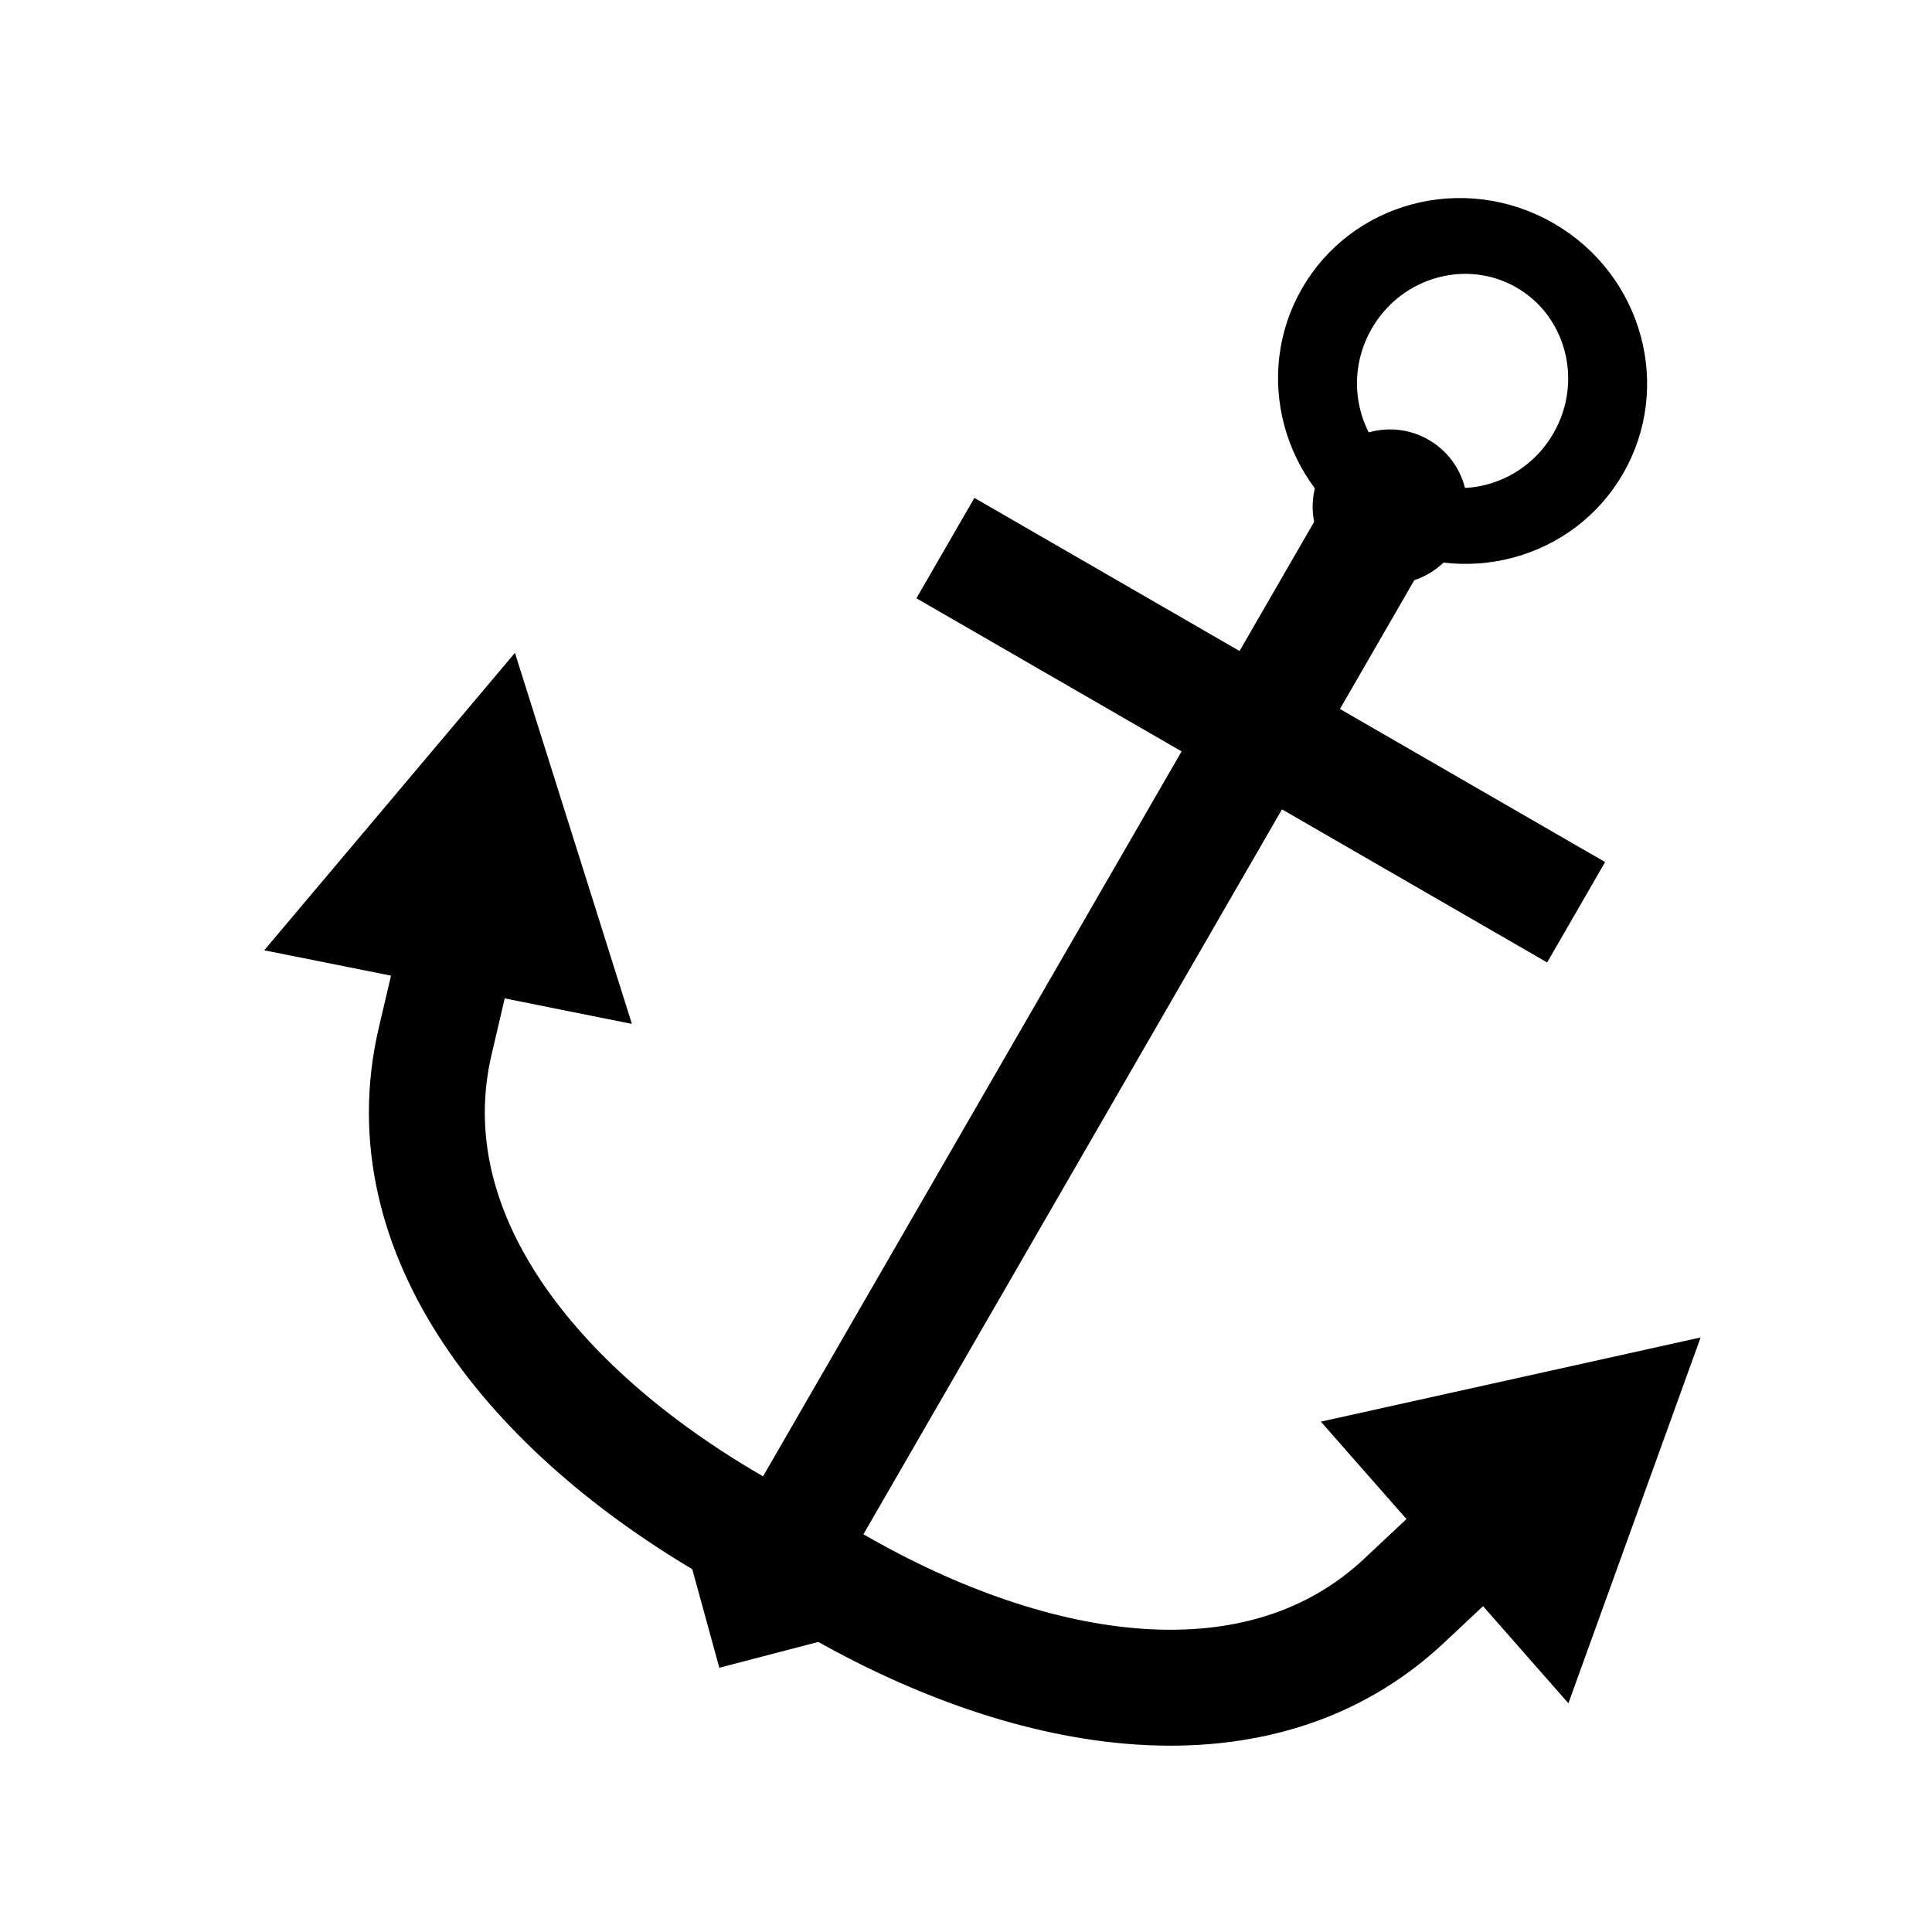<svg xmlns:dc="http://purl.org/dc/elements/1.1/" xmlns:cc="http://creativecommons.org/ns#" xmlns:rdf="http://www.w3.org/1999/02/22-rdf-syntax-ns#" xmlns:svg="http://www.w3.org/2000/svg" xmlns="http://www.w3.org/2000/svg" xmlns:sodipodi="http://sodipodi.sourceforge.net/DTD/sodipodi-0.dtd" xmlns:inkscape="http://www.inkscape.org/namespaces/inkscape" width="500" height="500" id="svg2" version="1.1" inkscape:version="0.48.2 r9819" sodipodi:docname="ANCHOR_030deg.svg">
<defs id="defs4"/>
<g inkscape:groupmode="layer" id="layer2" inkscape:label="svg" style="display:inline">
  <g id="g4148" transform="matrix(0.866,0.5,-0.5,0.866,198.835,-98.834)">
    <path inkscape:connector-curvature="0" id="path4146" d="m 216.69,428.605 37.564,37.117 37.627,-37.117 z" style="fill:#000000;fill-opacity:1;stroke:none"/>
    <g id="g3997-5" style="fill:#000000;fill-opacity:1;display:inline" transform="matrix(-0.272,-0.962,0.962,-0.272,-31.837,377.408)">
      <g style="fill:#000000;fill-opacity:1" transform="translate(-7.19,-7.745)" id="g4038">
        <path sodipodi:nodetypes="cccc" inkscape:transform-center-y="7.4710586" inkscape:transform-center-x="-30.393694" inkscape:connector-curvature="0" id="path3873-2-11-2" d="M 0.347,196.223 86.019,143.292 -4.558,99.279 z" style="fill:#000000;fill-opacity:1;stroke:none;display:inline"/>
      </g>
    </g>
    <path sodipodi:nodetypes="cc" inkscape:connector-curvature="0" id="path3932" d="m 109.506,362.1 c 14.766,48.804 69.617,70.063 129.78,70.063" style="fill:none;stroke:#000000;stroke-width:30;stroke-linecap:square;stroke-linejoin:miter;stroke-miterlimit:4;stroke-opacity:1;stroke-dasharray:none"/>
    <path inkscape:connector-curvature="0" id="path3805" d="m 254.286,133.615 0,287.131" style="fill:none;stroke:#000000;stroke-width:30;stroke-linecap:square;stroke-linejoin:miter;stroke-miterlimit:4;stroke-opacity:1;stroke-dasharray:none"/>
    <path transform="matrix(0.556,0,0,0.513,190.397,74.093)" d="m 151,87 c 0,21.539 -16.118,39 -36,39 -19.882,0 -36,-17.461 -36,-39 0,-21.539 16.118,-39 36,-39 19.882,0 36,17.461 36,39 z" sodipodi:ry="39" sodipodi:rx="36" sodipodi:cy="87" sodipodi:cx="115" id="path3807" style="fill:#000000;fill-opacity:1;stroke:none" sodipodi:type="arc"/>
    <path transform="matrix(1.043,0,0,0.962,134.382,-2.558)" d="m 151,87 c 0,21.539 -16.118,39 -36,39 -19.882,0 -36,-17.461 -36,-39 0,-21.539 16.118,-39 36,-39 19.882,0 36,17.461 36,39 z" sodipodi:ry="39" sodipodi:rx="36" sodipodi:cy="87" sodipodi:cx="115" id="path3807-4" style="fill:none;stroke:#000000;stroke-width:19.965;stroke-miterlimit:4;stroke-opacity:1;stroke-dasharray:none" sodipodi:type="arc"/>
    <path inkscape:connector-curvature="0" id="path3805-8" d="m 333.531,185.521 -158.49,0" style="fill:none;stroke:#000000;stroke-width:30;stroke-linecap:square;stroke-linejoin:miter;stroke-miterlimit:4;stroke-opacity:1;stroke-dasharray:none"/>
    <g id="g3997-5-1" style="fill:#000000;fill-opacity:1;display:inline" transform="matrix(0.272,-0.962,-0.962,-0.272,540.409,377.408)">
      <g style="fill:#000000;fill-opacity:1" transform="translate(-7.19,-7.745)" id="g4038-4">
        <path sodipodi:nodetypes="cccc" inkscape:transform-center-y="7.4710586" inkscape:transform-center-x="-30.393694" inkscape:connector-curvature="0" id="path3873-2-11-2-2" d="M 0.347,196.223 86.019,143.292 -4.558,99.279 z" style="fill:#000000;fill-opacity:1;stroke:none;display:inline"/>
      </g>
    </g>
    <path sodipodi:nodetypes="cc" inkscape:connector-curvature="0" id="path3932-3" d="m 399.066,362.1 c -14.766,48.804 -69.617,70.063 -129.78,70.063" style="fill:none;stroke:#000000;stroke-width:30;stroke-linecap:square;stroke-linejoin:miter;stroke-miterlimit:4;stroke-opacity:1;stroke-dasharray:none"/>
  </g>
</g>
</svg>
